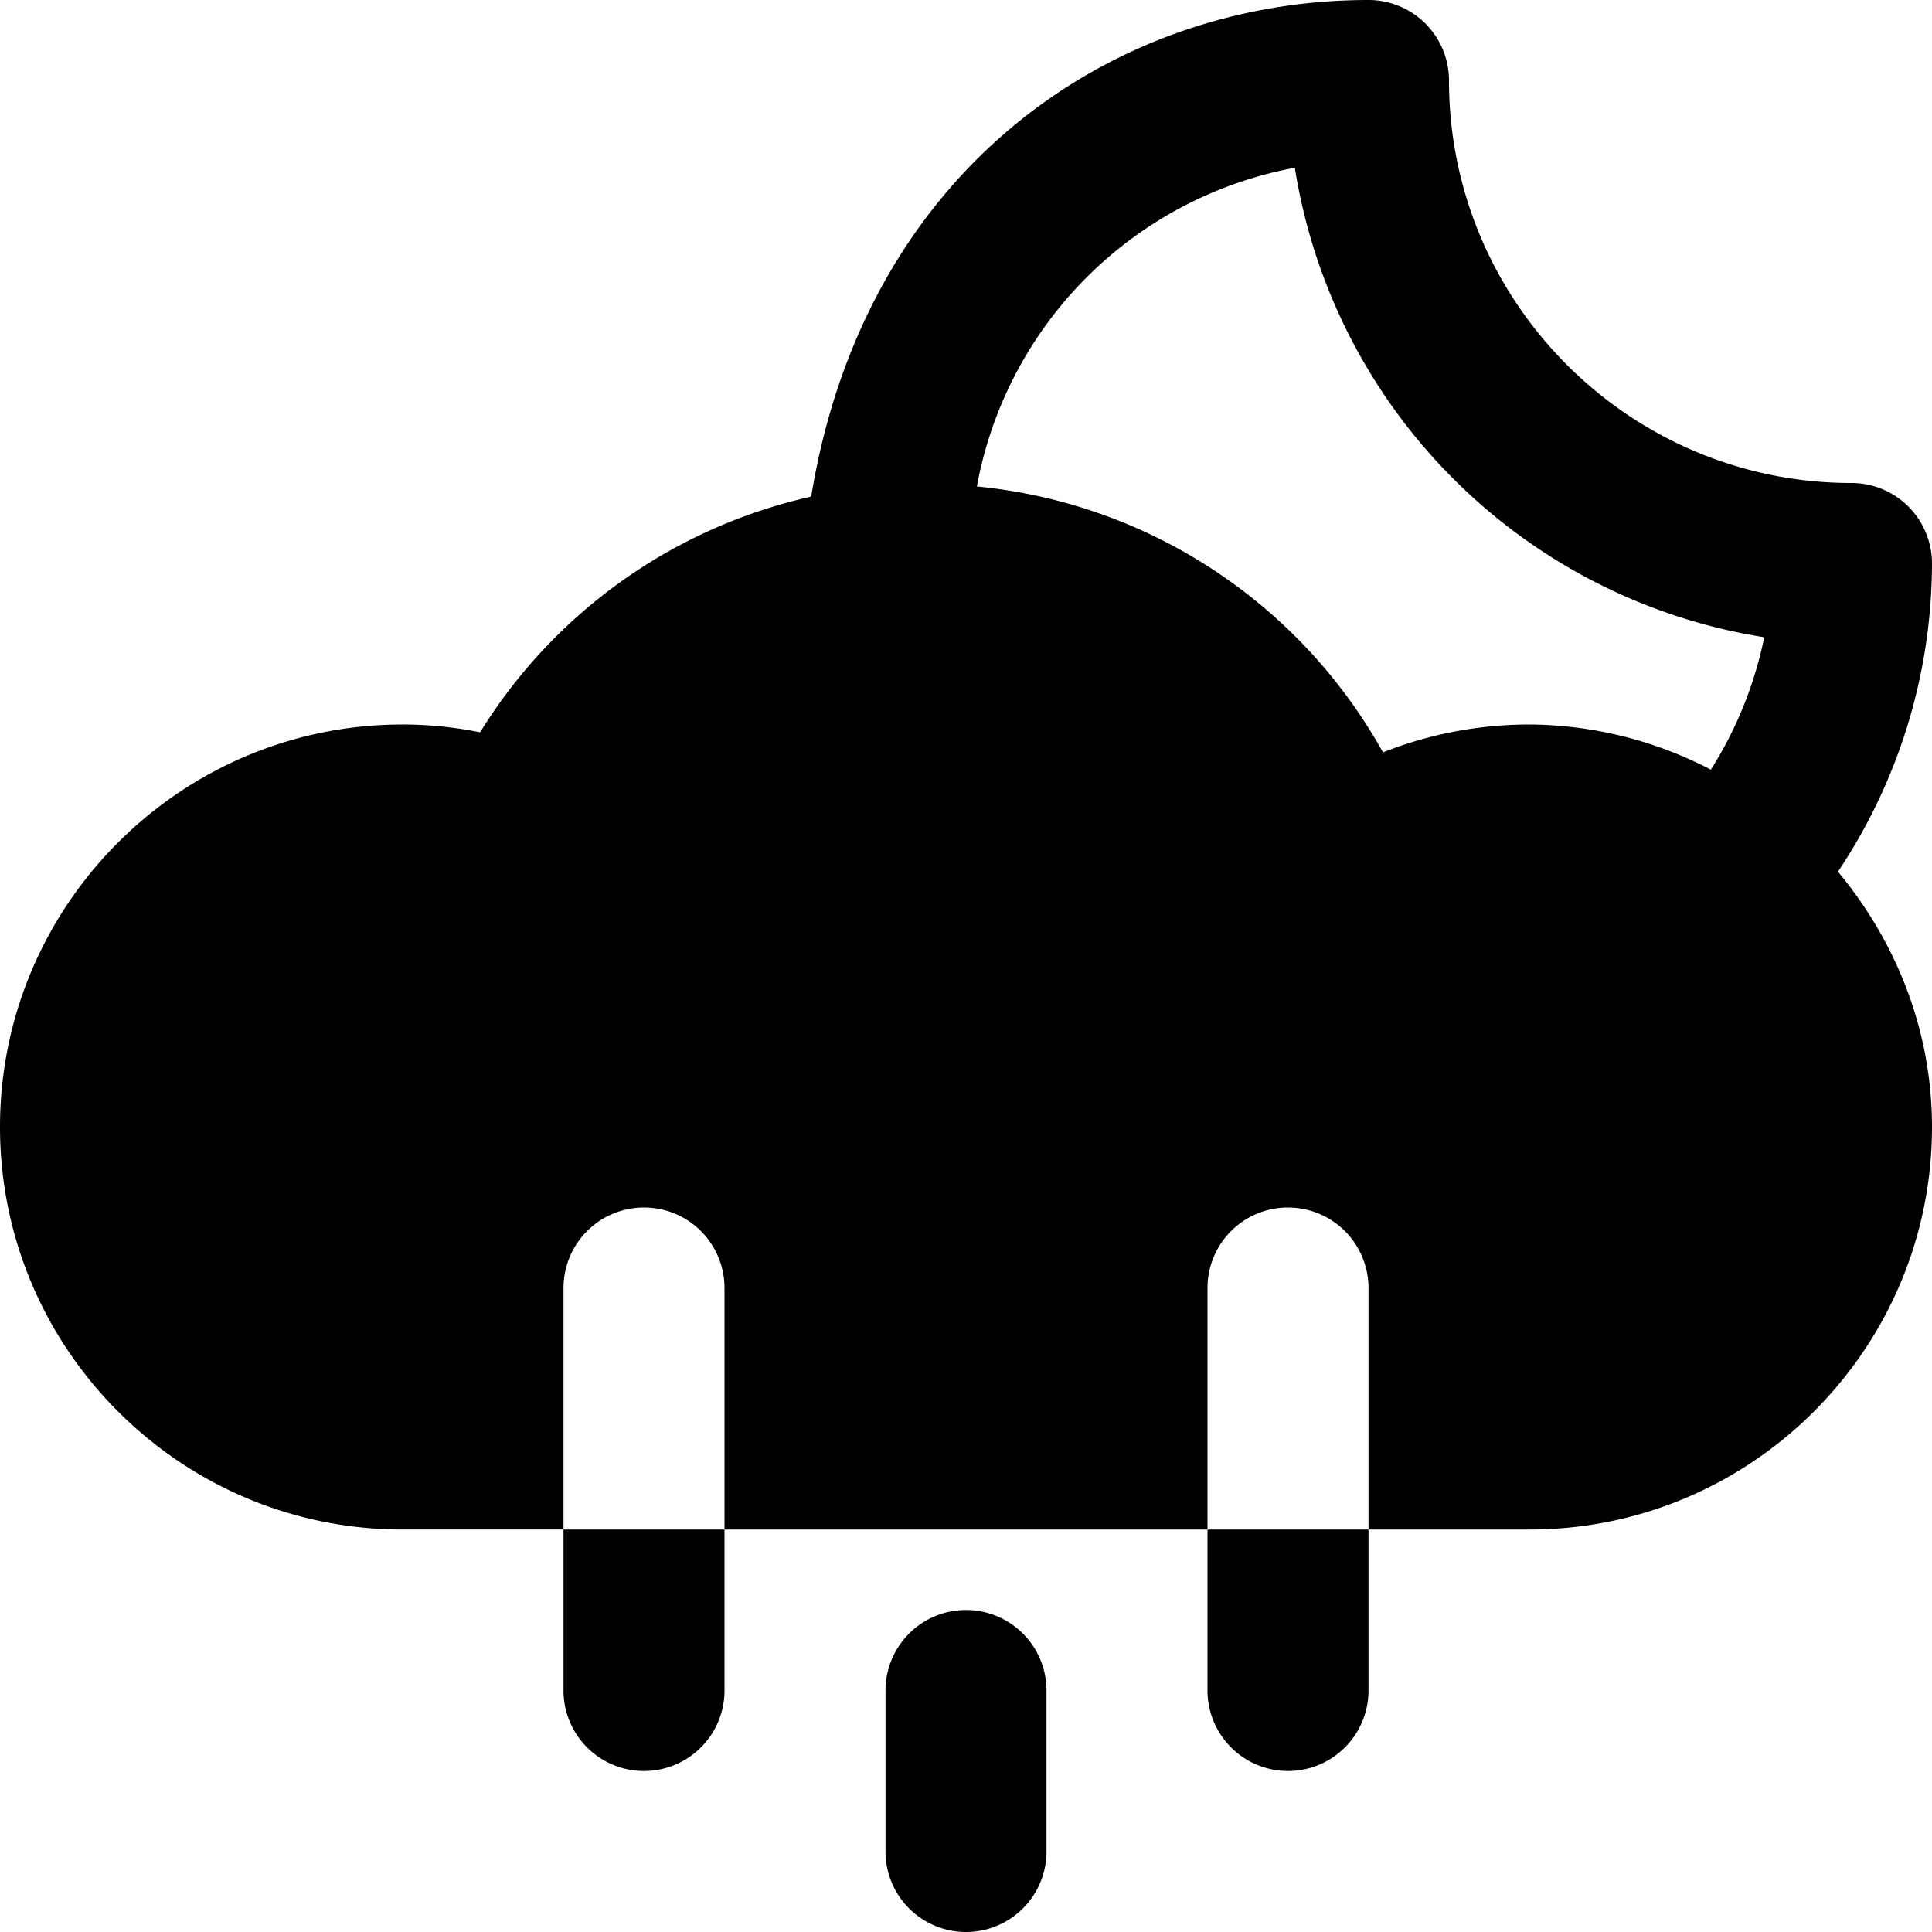 <svg id="nc_icon" xmlns="http://www.w3.org/2000/svg" xml:space="preserve" viewBox="0 0 24 24"><g fill="currentColor" class="nc-icon-wrapper"><path d="M12 20a1 1 0 0 0-1 1v2a1 1 0 1 0 2 0v-2a1 1 0 0 0-1-1zM7 21a1 1 0 1 0 2 0v-2H7v2zM15 21a1 1 0 1 0 2 0v-2h-2v2z" data-color="color-2"/><path d="M24 7a1 1 0 0 0-1-1c-2.757 0-5-2.243-5-5a1 1 0 0 0-1-1c-3.195 0-6.261 2.118-6.923 6.169a6.502 6.502 0 0 0-4.113 2.928A4.828 4.828 0 0 0 5 9c-2.757 0-5 2.243-5 5s2.243 5 5 5h2v-3a1 1 0 0 1 2 0v3h6v-3a1 1 0 0 1 2 0v3h2c2.757 0 5-2.243 5-5 0-1.21-.45-2.307-1.168-3.172A6.908 6.908 0 0 0 24 7zm-2.747 2.561A4.937 4.937 0 0 0 19 9c-.628 0-1.243.118-1.82.346a6.489 6.489 0 0 0-5.045-3.303 4.932 4.932 0 0 1 3.95-3.959 7.017 7.017 0 0 0 5.831 5.832 4.909 4.909 0 0 1-.663 1.645z"/></g></svg>
